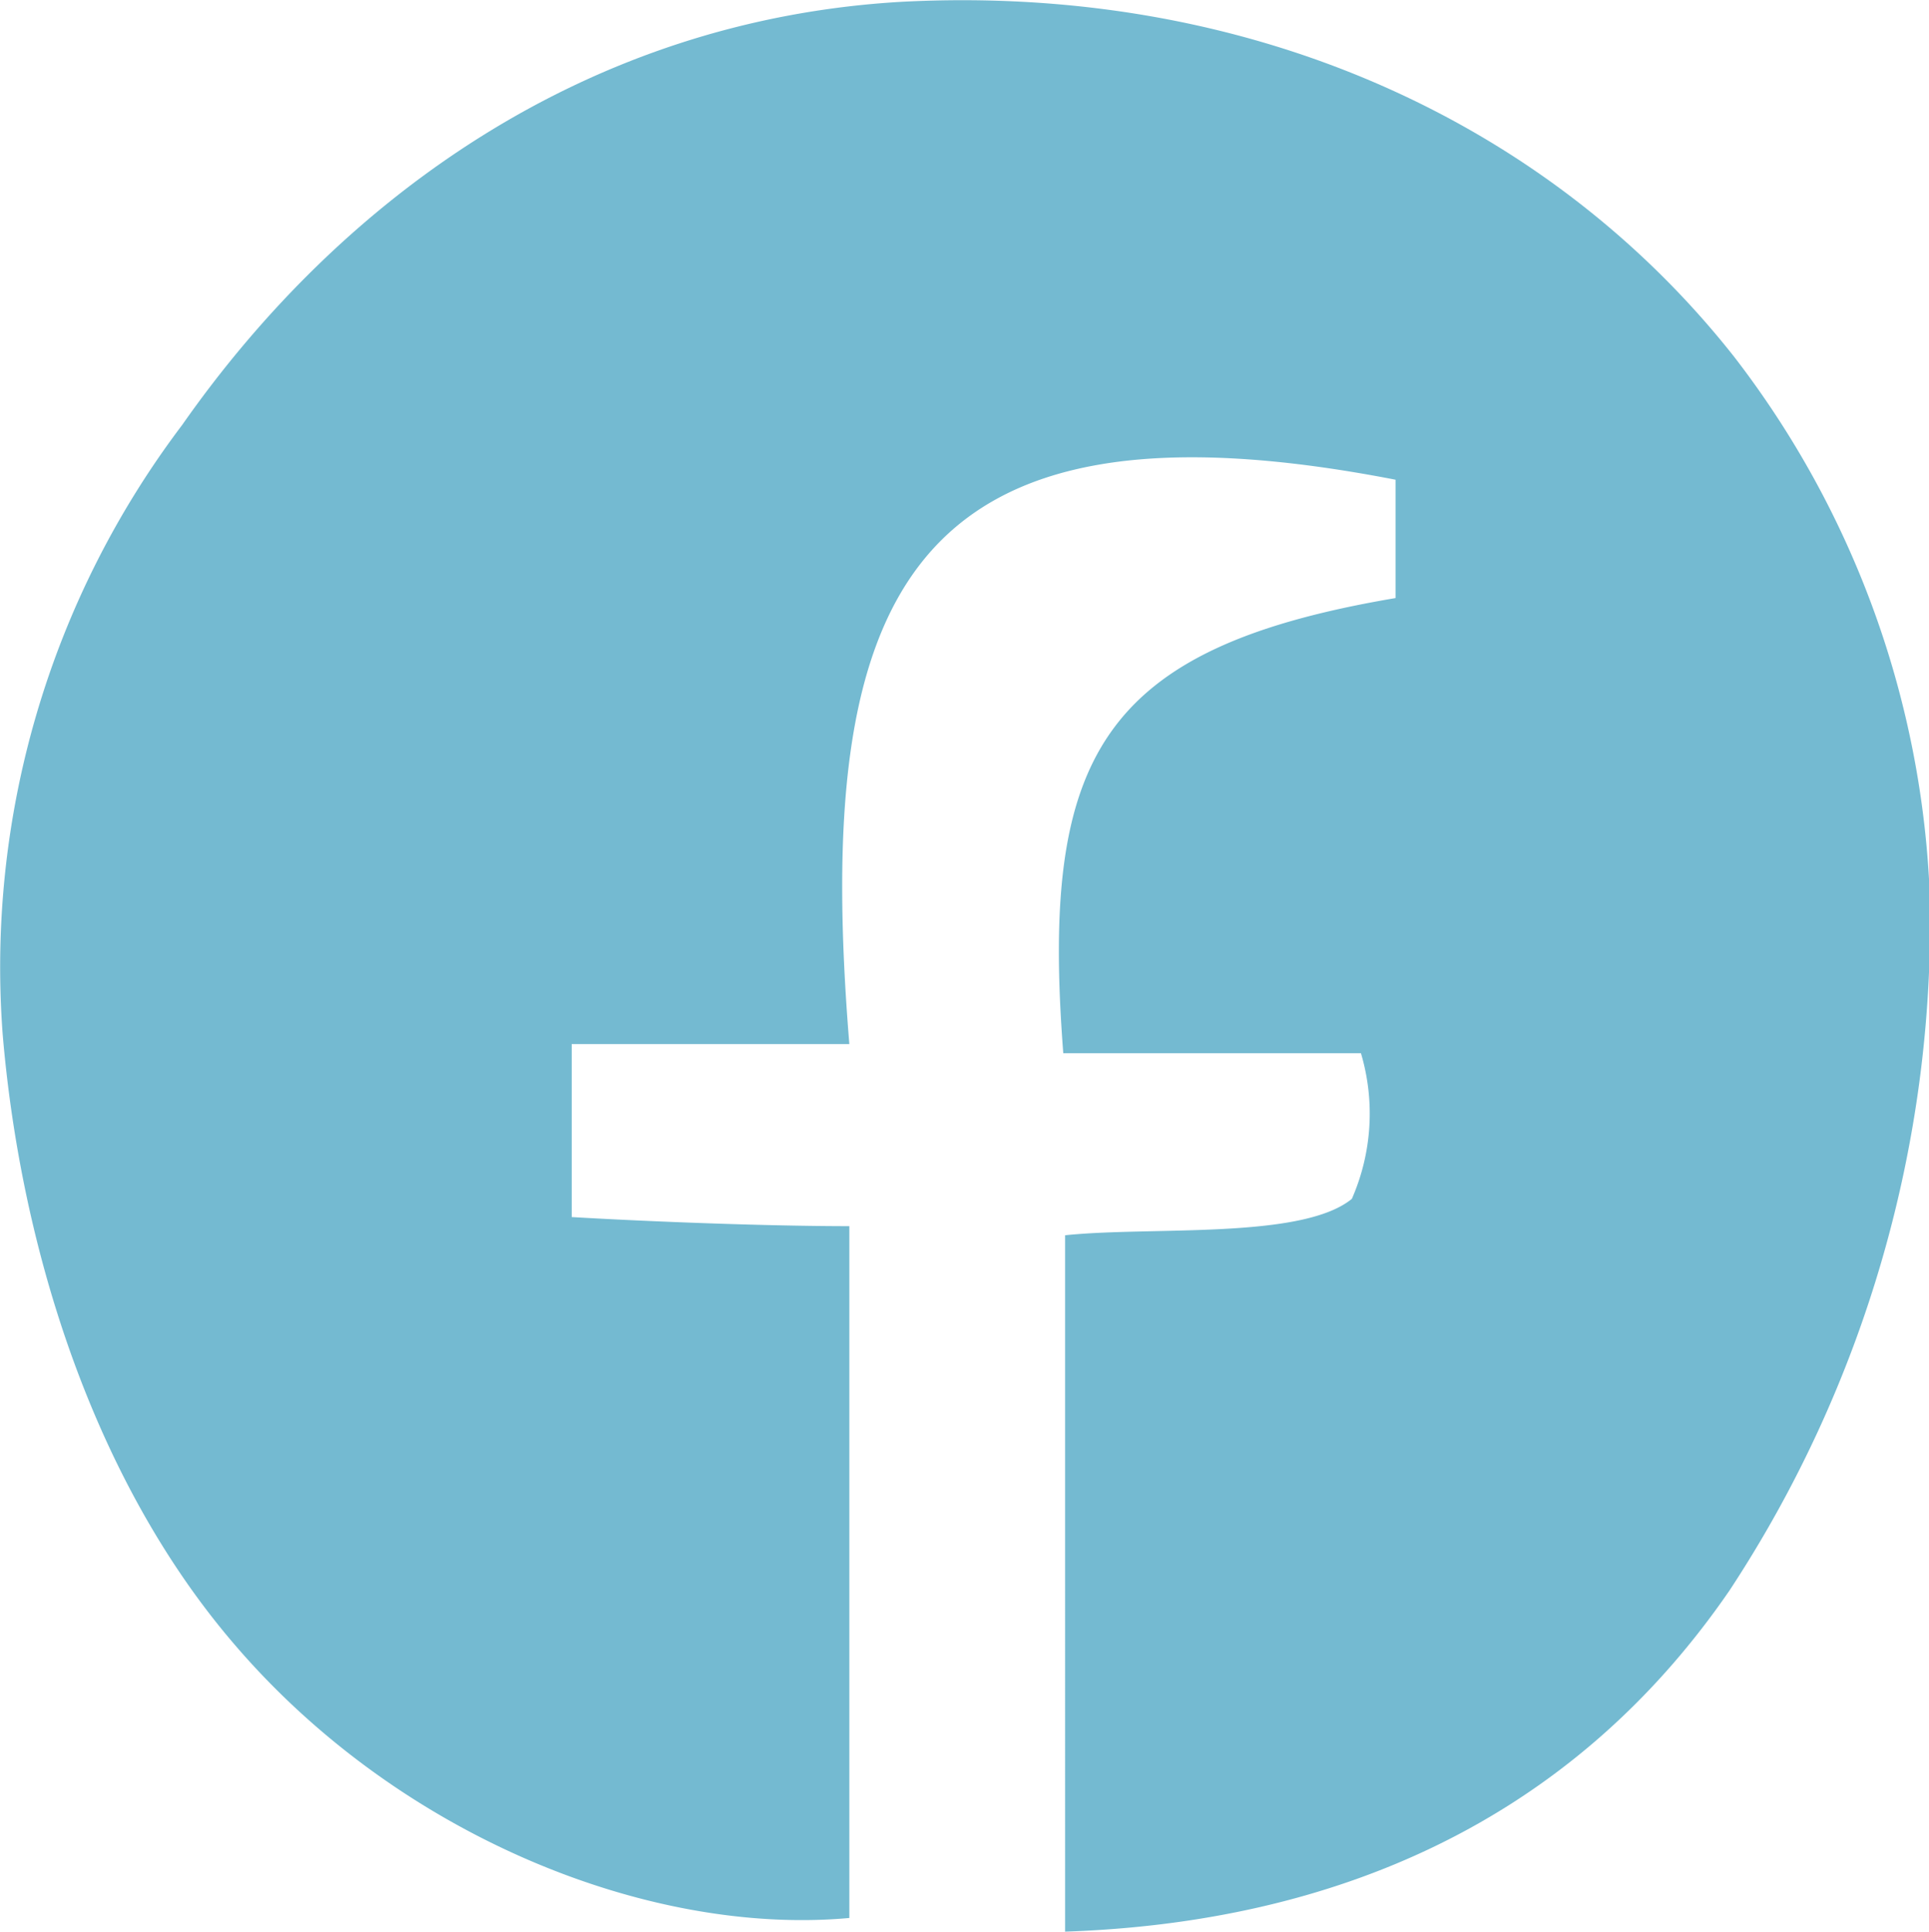 <svg xmlns="http://www.w3.org/2000/svg" viewBox="0 0 42.38 42.44"><defs><style>.cls-1{fill:#74bad1;}</style></defs><g id="圖層_2" data-name="圖層 2"><g id="分離模式"><path class="cls-1" d="M23.36,23.14c-.5-6.5.8-8.9,7.3-10v-2.6c-10.8-2.1-12.8,2.6-12,12.4h-6.1v3.8c1.7.1,4.3.2,6.1.2v15.2c-4.4.4-9.9-1.8-13.5-6-3.1-3.6-4.7-8.7-5.1-13.4A19.74,19.74,0,0,1,4,9.34c3.5-5,8.9-8.9,15.8-9.3,7.6-.4,14.2,2.6,18.3,7.8a20.7,20.7,0,0,1,4.3,11.9A26.78,26.78,0,0,1,38,34.94c-3.5,5.1-8.7,7.3-14.6,7.5V27.14c1.9-.2,5.2.1,6.3-.8a4.66,4.66,0,0,0,.2-3.2Z"/></g></g></svg>